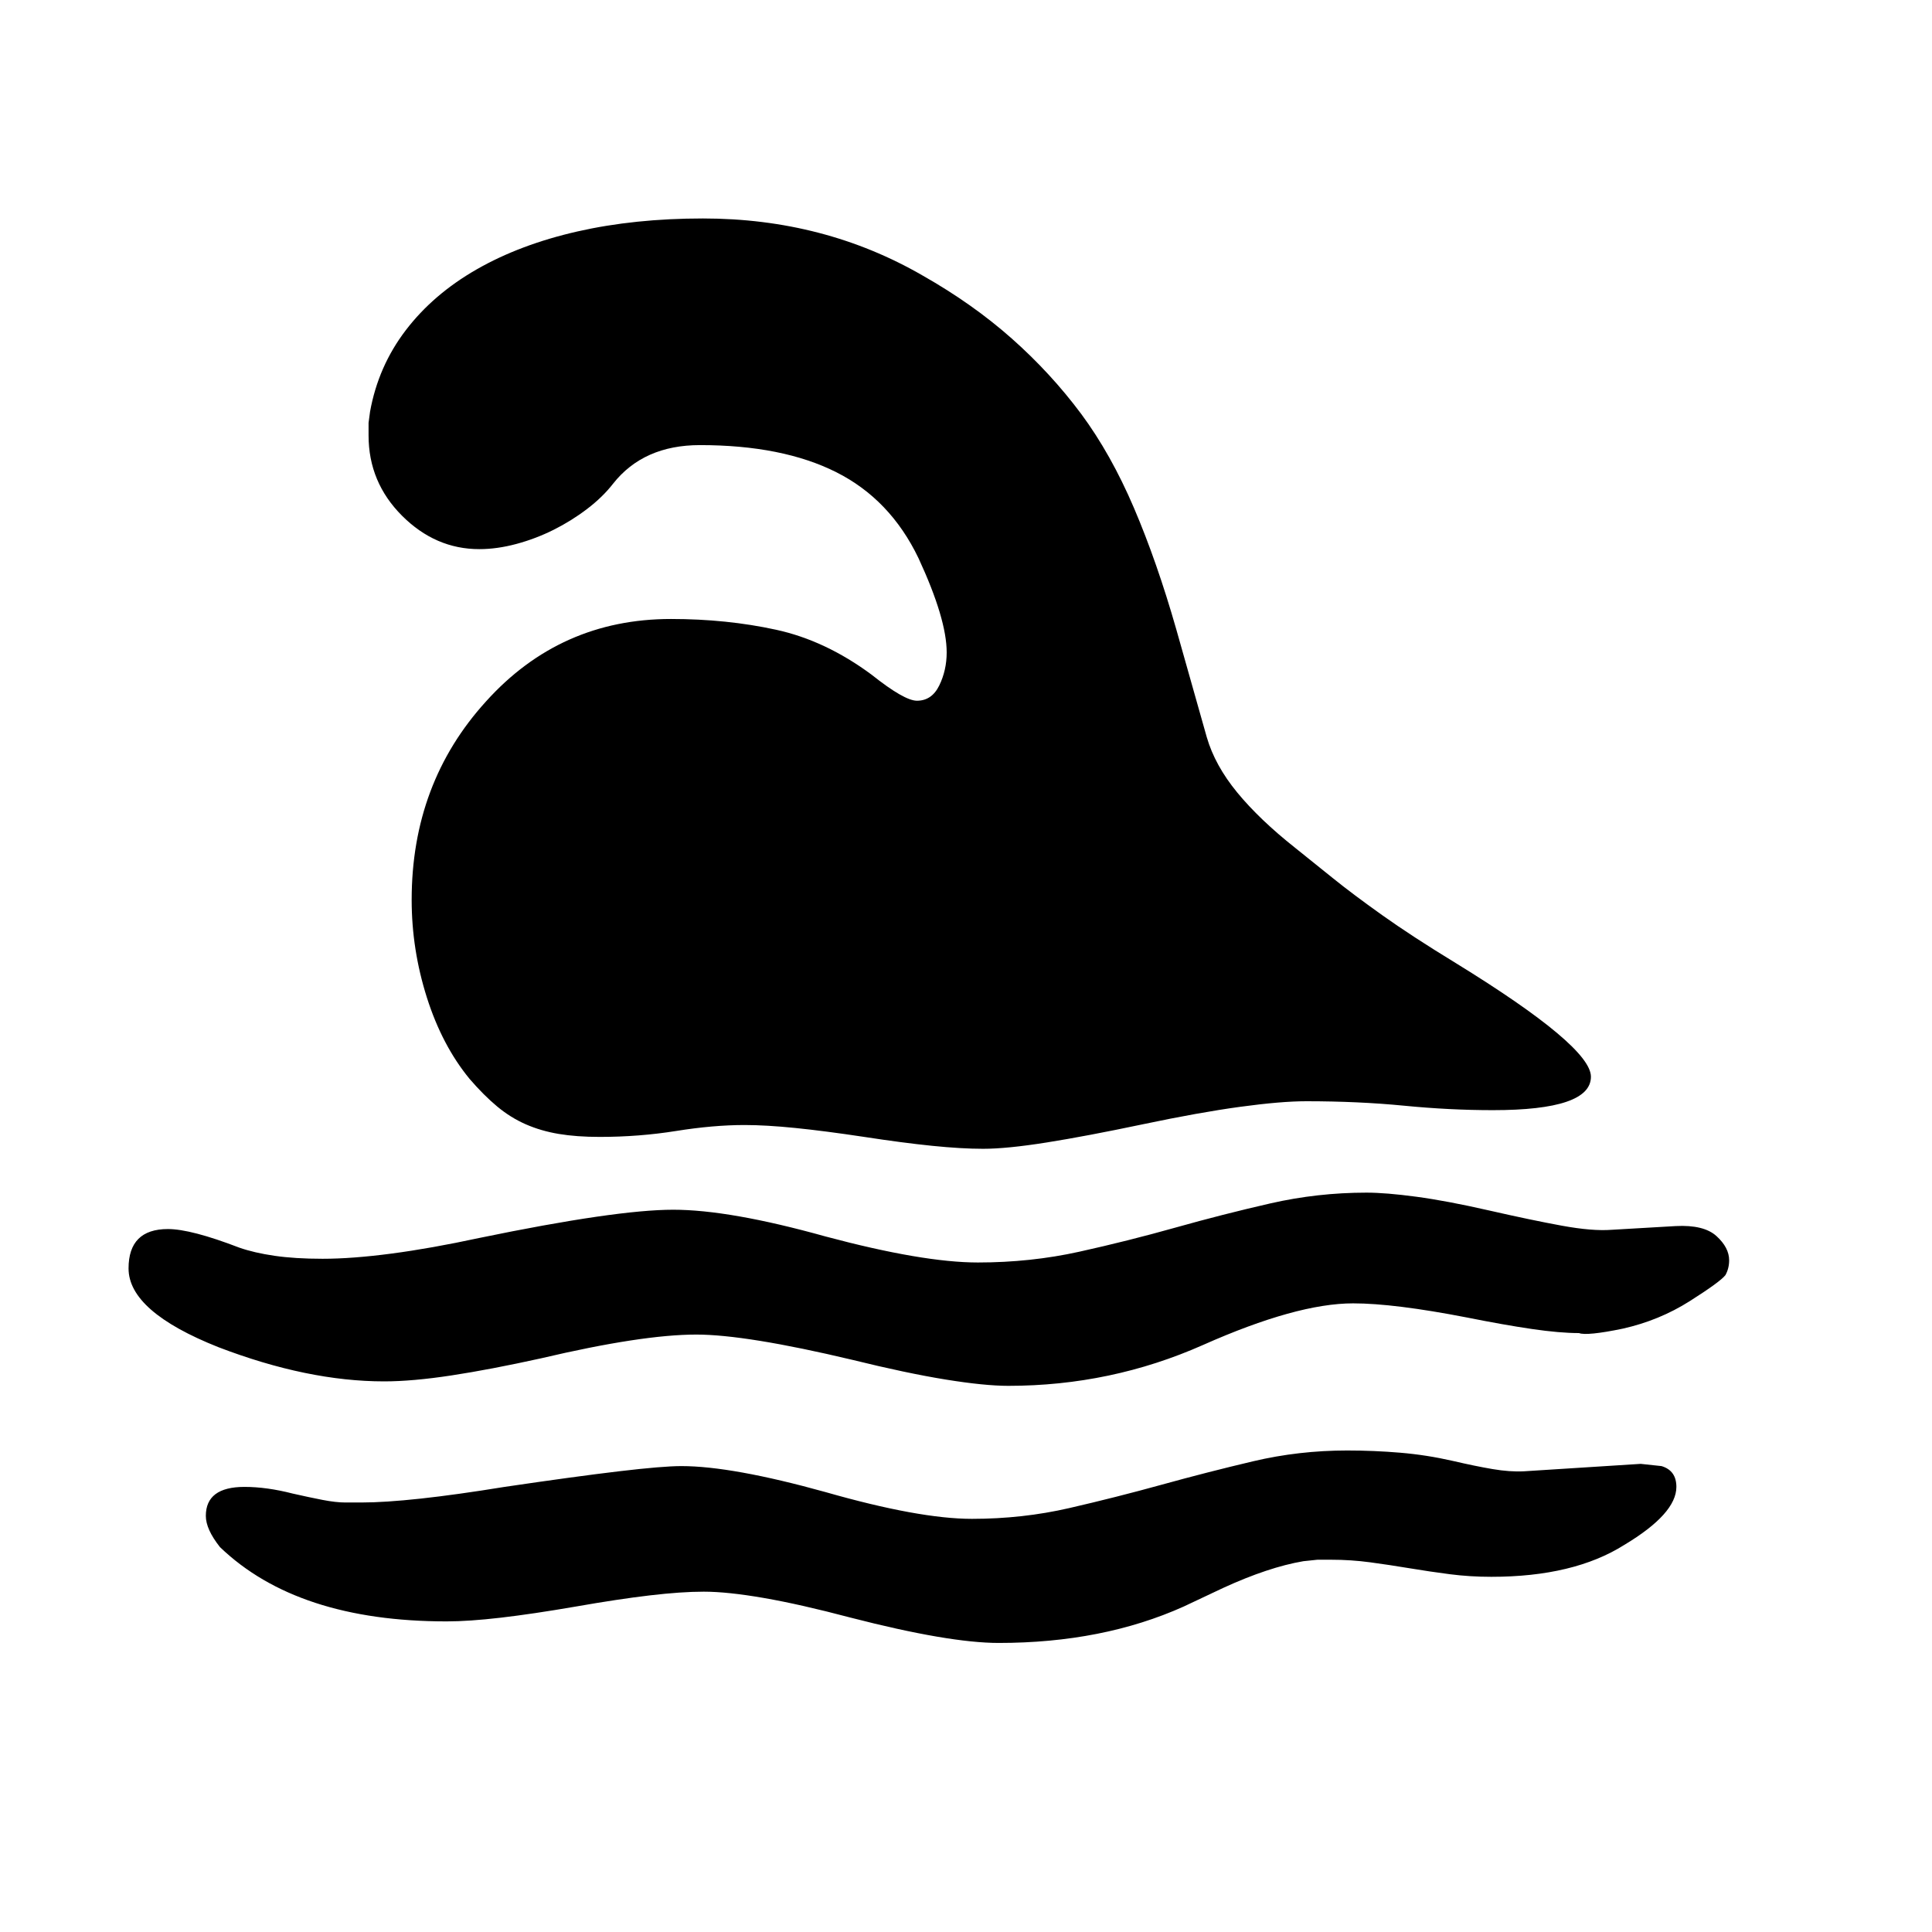 <svg xmlns="http://www.w3.org/2000/svg"
    viewBox="0 0 2600 2600">
  <!--
Digitized data copyright © 2011, Google Corporation.
Android is a trademark of Google and may be registered in certain jurisdictions.
Licensed under the Apache License, Version 2.0
http://www.apache.org/licenses/LICENSE-2.0
  -->
<path d="M2256 2001L2256 2001Q2256 2037 2186 2079L2186 2079Q2118 2122 2007 2122L2007 2122Q1978 2122 1951 2118.5 1924 2115 1897 2110.5 1870 2106 1844 2102.5 1818 2099 1791 2099L1791 2099 1773 2099 1754 2101Q1707 2109 1646 2137L1646 2137 1593 2162Q1484 2211 1344 2211L1344 2211Q1277 2211 1145 2177L1145 2177Q1077 2159 1028 2150.5 979 2142 947 2142L947 2142Q917 2142 874.5 2147 832 2152 775 2162L775 2162Q717 2172 674 2177 631 2182 601 2182L601 2182Q400 2182 296 2082L296 2082Q277 2058 277 2040L277 2040Q277 2001 329 2001L329 2001Q359 2001 394 2010L394 2010Q416 2015 434 2018.5 452 2022 465 2022L465 2022 486 2022Q550 2022 679 2001L679 2001Q774 1987 833 1980 892 1973 917 1973L917 1973Q985 1973 1111 2008L1111 2008Q1237 2044 1308 2044L1308 2044Q1376 2044 1439 2029.5 1502 2015 1563.5 1998 1625 1981 1686.5 1966.5 1748 1952 1813 1952L1813 1952Q1849 1952 1884.5 1955 1920 1958 1955 1966L1955 1966Q1985 1973 2008.5 1977 2032 1981 2051 1980L2051 1980 2208 1970 2236 1973Q2256 1979 2256 2001ZM2327 1696L2327 1696Q2327 1707 2322 1716L2322 1716Q2315 1725 2274 1751L2274 1751Q2233 1777 2184 1788L2184 1788Q2160 1793 2145 1794.5 2130 1796 2125 1794L2125 1794Q2099 1794 2061.5 1788.5 2024 1783 1974 1773L1974 1773Q1876 1754 1821 1754L1821 1754Q1745 1754 1619 1810L1619 1810Q1495 1865 1357 1865L1357 1865Q1325 1865 1272.5 1856.5 1220 1848 1147 1830L1147 1830Q1004 1796 937 1796L937 1796Q864 1796 728 1828L728 1828Q660 1843 607.5 1851 555 1859 517 1859L517 1859Q414 1859 294 1813L294 1813Q173 1765 173 1707L173 1707Q173 1654 226 1654L226 1654Q257 1654 322 1679L322 1679Q342 1686 369.5 1690 397 1694 434 1694L434 1694Q474 1694 527 1687 580 1680 645 1666L645 1666Q829 1628 906 1628L906 1628Q982 1628 1111 1664L1111 1664Q1242 1699 1316 1699L1316 1699Q1387 1699 1452.5 1684.5 1518 1670 1582 1652 1646 1634 1709.5 1619.5 1773 1605 1839 1605L1839 1605Q1865 1605 1906 1610.5 1947 1616 2004 1629L2004 1629Q2061 1642 2102 1649.5 2143 1657 2169 1655L2169 1655 2255 1650Q2293 1648 2310 1663.5 2327 1679 2327 1696ZM645 739L645 739Q586 739 541 694L541 694Q496 649 496 586L496 586 496 569 498 554Q509 493 546 444.5 583 396 641.5 362.5 700 329 777 311.5 854 294 946 294L946 294Q1109 294 1242 371L1242 371Q1309 409 1361.5 455.5 1414 502 1455 557L1455 557Q1495 611 1526 683.5 1557 756 1583 847L1583 847 1624 992Q1635 1030 1665 1066.5 1695 1103 1743 1141L1743 1141 1794 1182Q1820 1203 1860 1231.5 1900 1260 1959 1296L1959 1296Q2141 1408 2141 1449L2141 1449Q2141 1494 2009 1494L2009 1494Q1951 1494 1889.5 1488 1828 1482 1758 1482L1758 1482Q1724 1482 1669 1489.5 1614 1497 1538 1513L1538 1513Q1462 1529 1408.5 1537.5 1355 1546 1323 1546L1323 1546Q1294 1546 1254.5 1542 1215 1538 1163 1530L1163 1530Q1110 1522 1070.5 1518 1031 1514 1002 1514L1002 1514Q960 1514 910 1522 860 1530 807 1530L807 1530Q776 1530 752 1526 728 1522 707.5 1513 687 1504 669 1489 651 1474 632 1452L632 1452Q595 1407 574.5 1342.5 554 1278 554 1211L554 1211Q554 1054 654 944L654 944Q754 833 903 833L903 833Q978 833 1044.5 847.5 1111 862 1173 908L1173 908Q1217 943 1234 943L1234 943Q1254 943 1264 922.5 1274 902 1274 878L1274 878Q1274 833 1236 751L1236 751Q1198 672 1125.5 635.5 1053 599 942 599L942 599Q866 599 825 651L825 651Q811 669 790 685 769 701 745 713 721 725 695 732 669 739 645 739Z"/>
</svg>